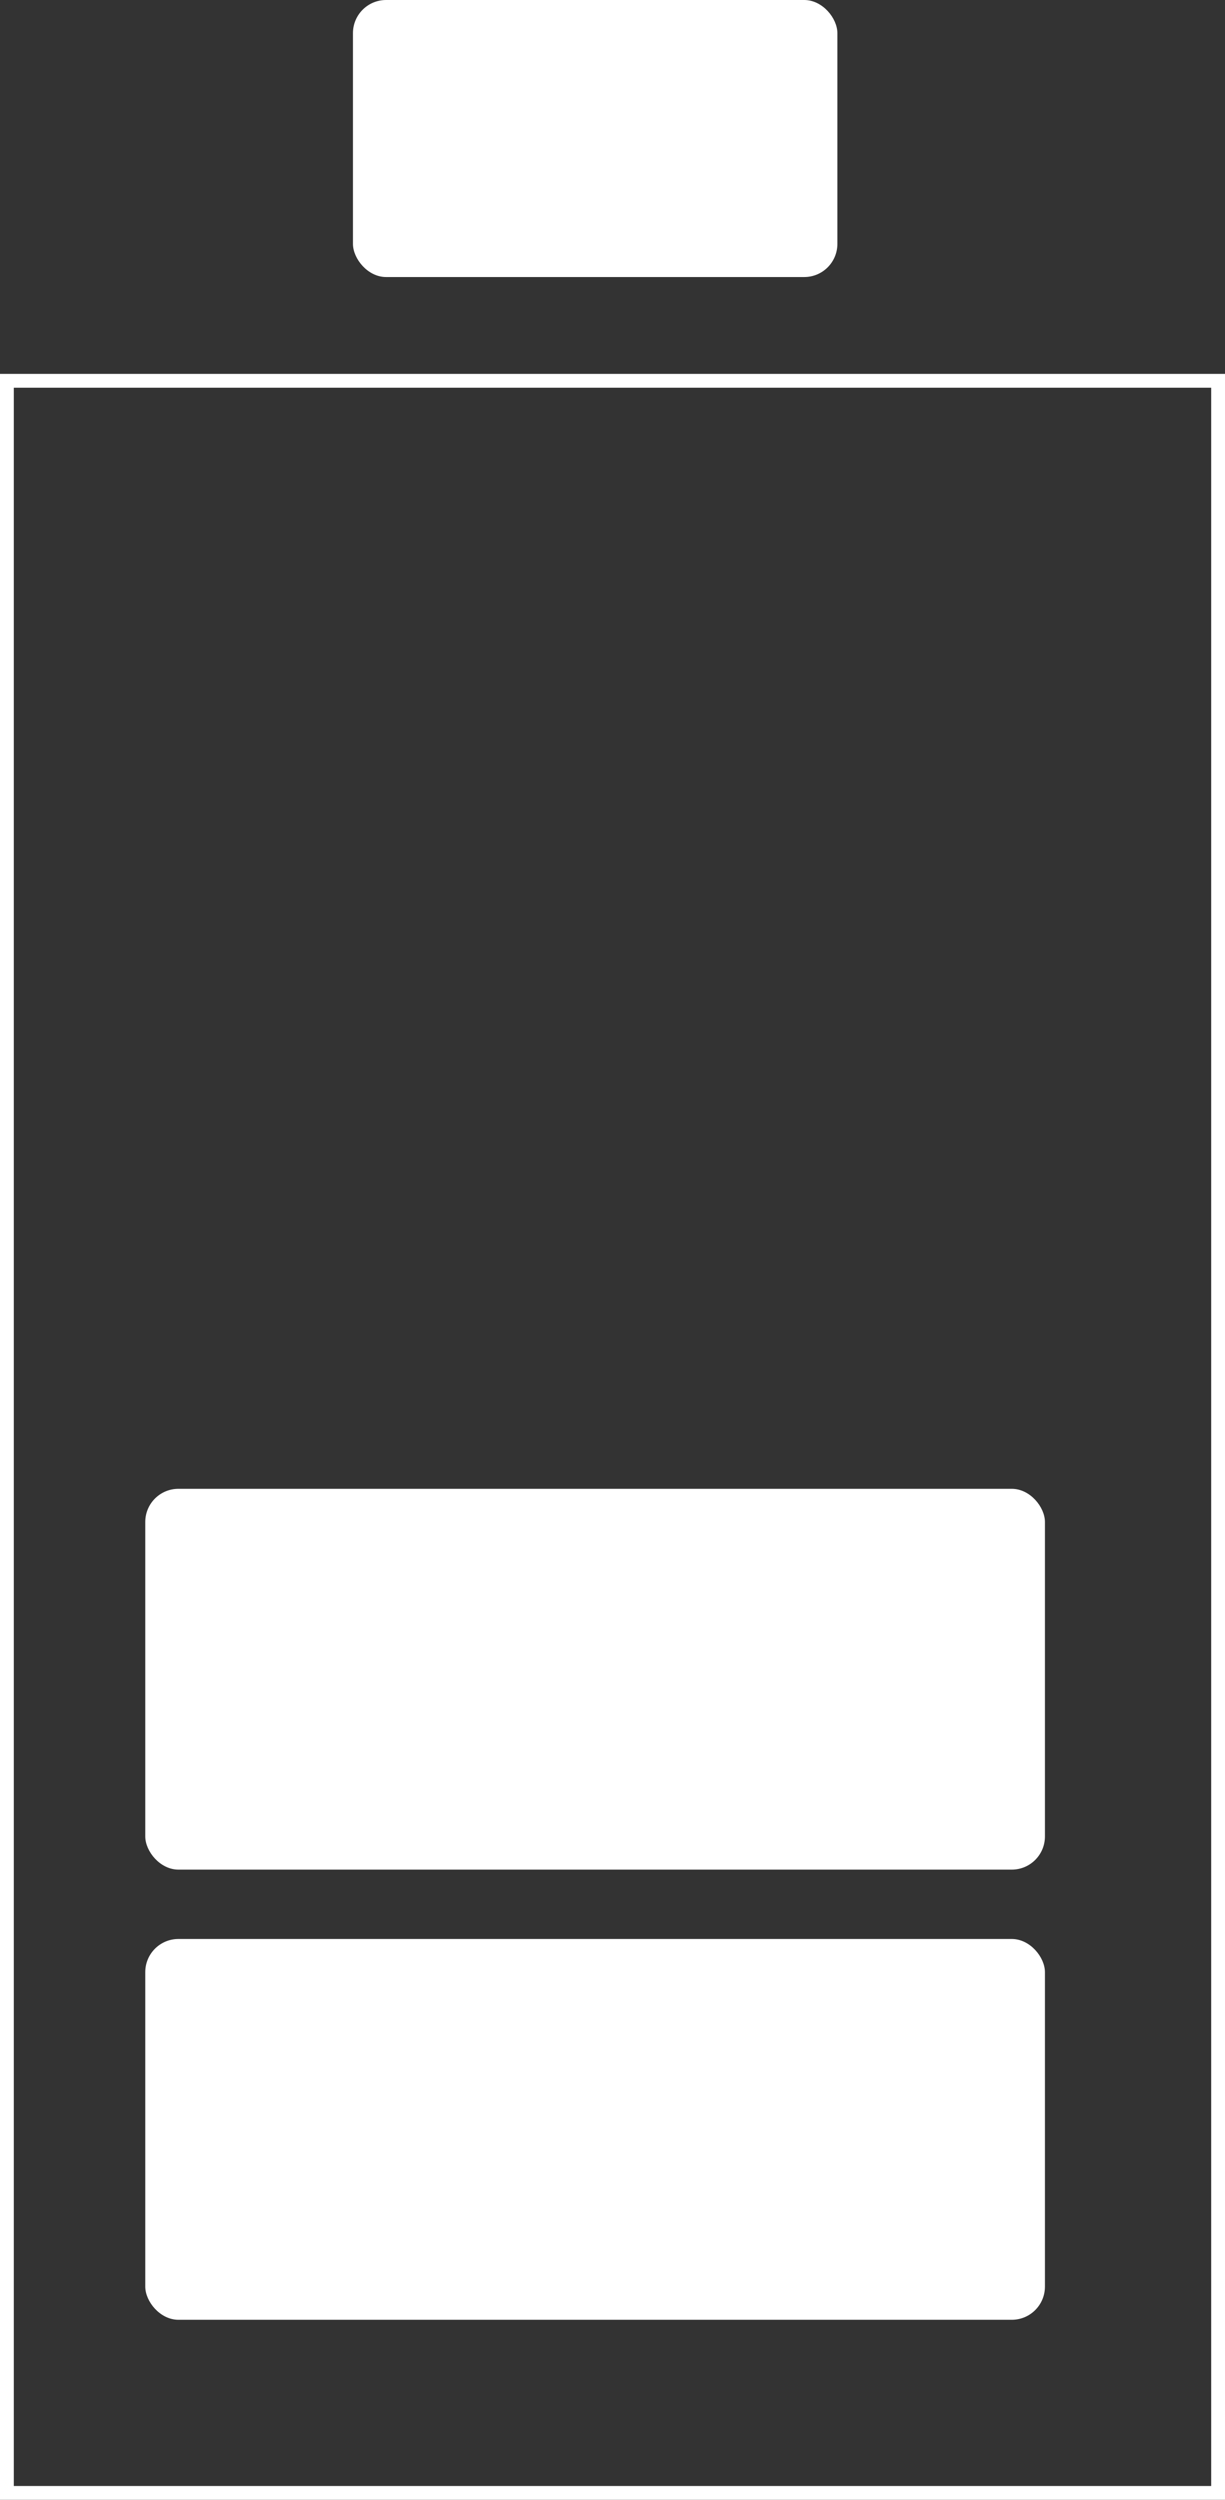<svg xmlns="http://www.w3.org/2000/svg" viewBox="0 0 88.71 180.92"><rect x="0" y="0" width="88.71" height="180.92" fill="#333333" stroke="none"/><defs><style>.cls-1{fill:none;stroke:#fff;stroke-miterlimit:10;}.cls-2{fill:#fff;}</style></defs><title>Asset 40</title><g id="Layer_2" data-name="Layer 2"><g id="Layer_1-2" data-name="Layer 1"><rect class="cls-1" x="0.5" y="27.56" width="87.71" height="152.86"/><rect class="cls-2" x="10.52" y="107.75" width="65.15" height="27.56" rx="2.4" ry="2.4"/><rect class="cls-2" x="10.52" y="140.33" width="65.15" height="27.56" rx="2.4" ry="2.4"/><rect class="cls-2" x="25.56" width="35.08" height="20.05" rx="2.4" ry="2.4"/></g></g></svg>